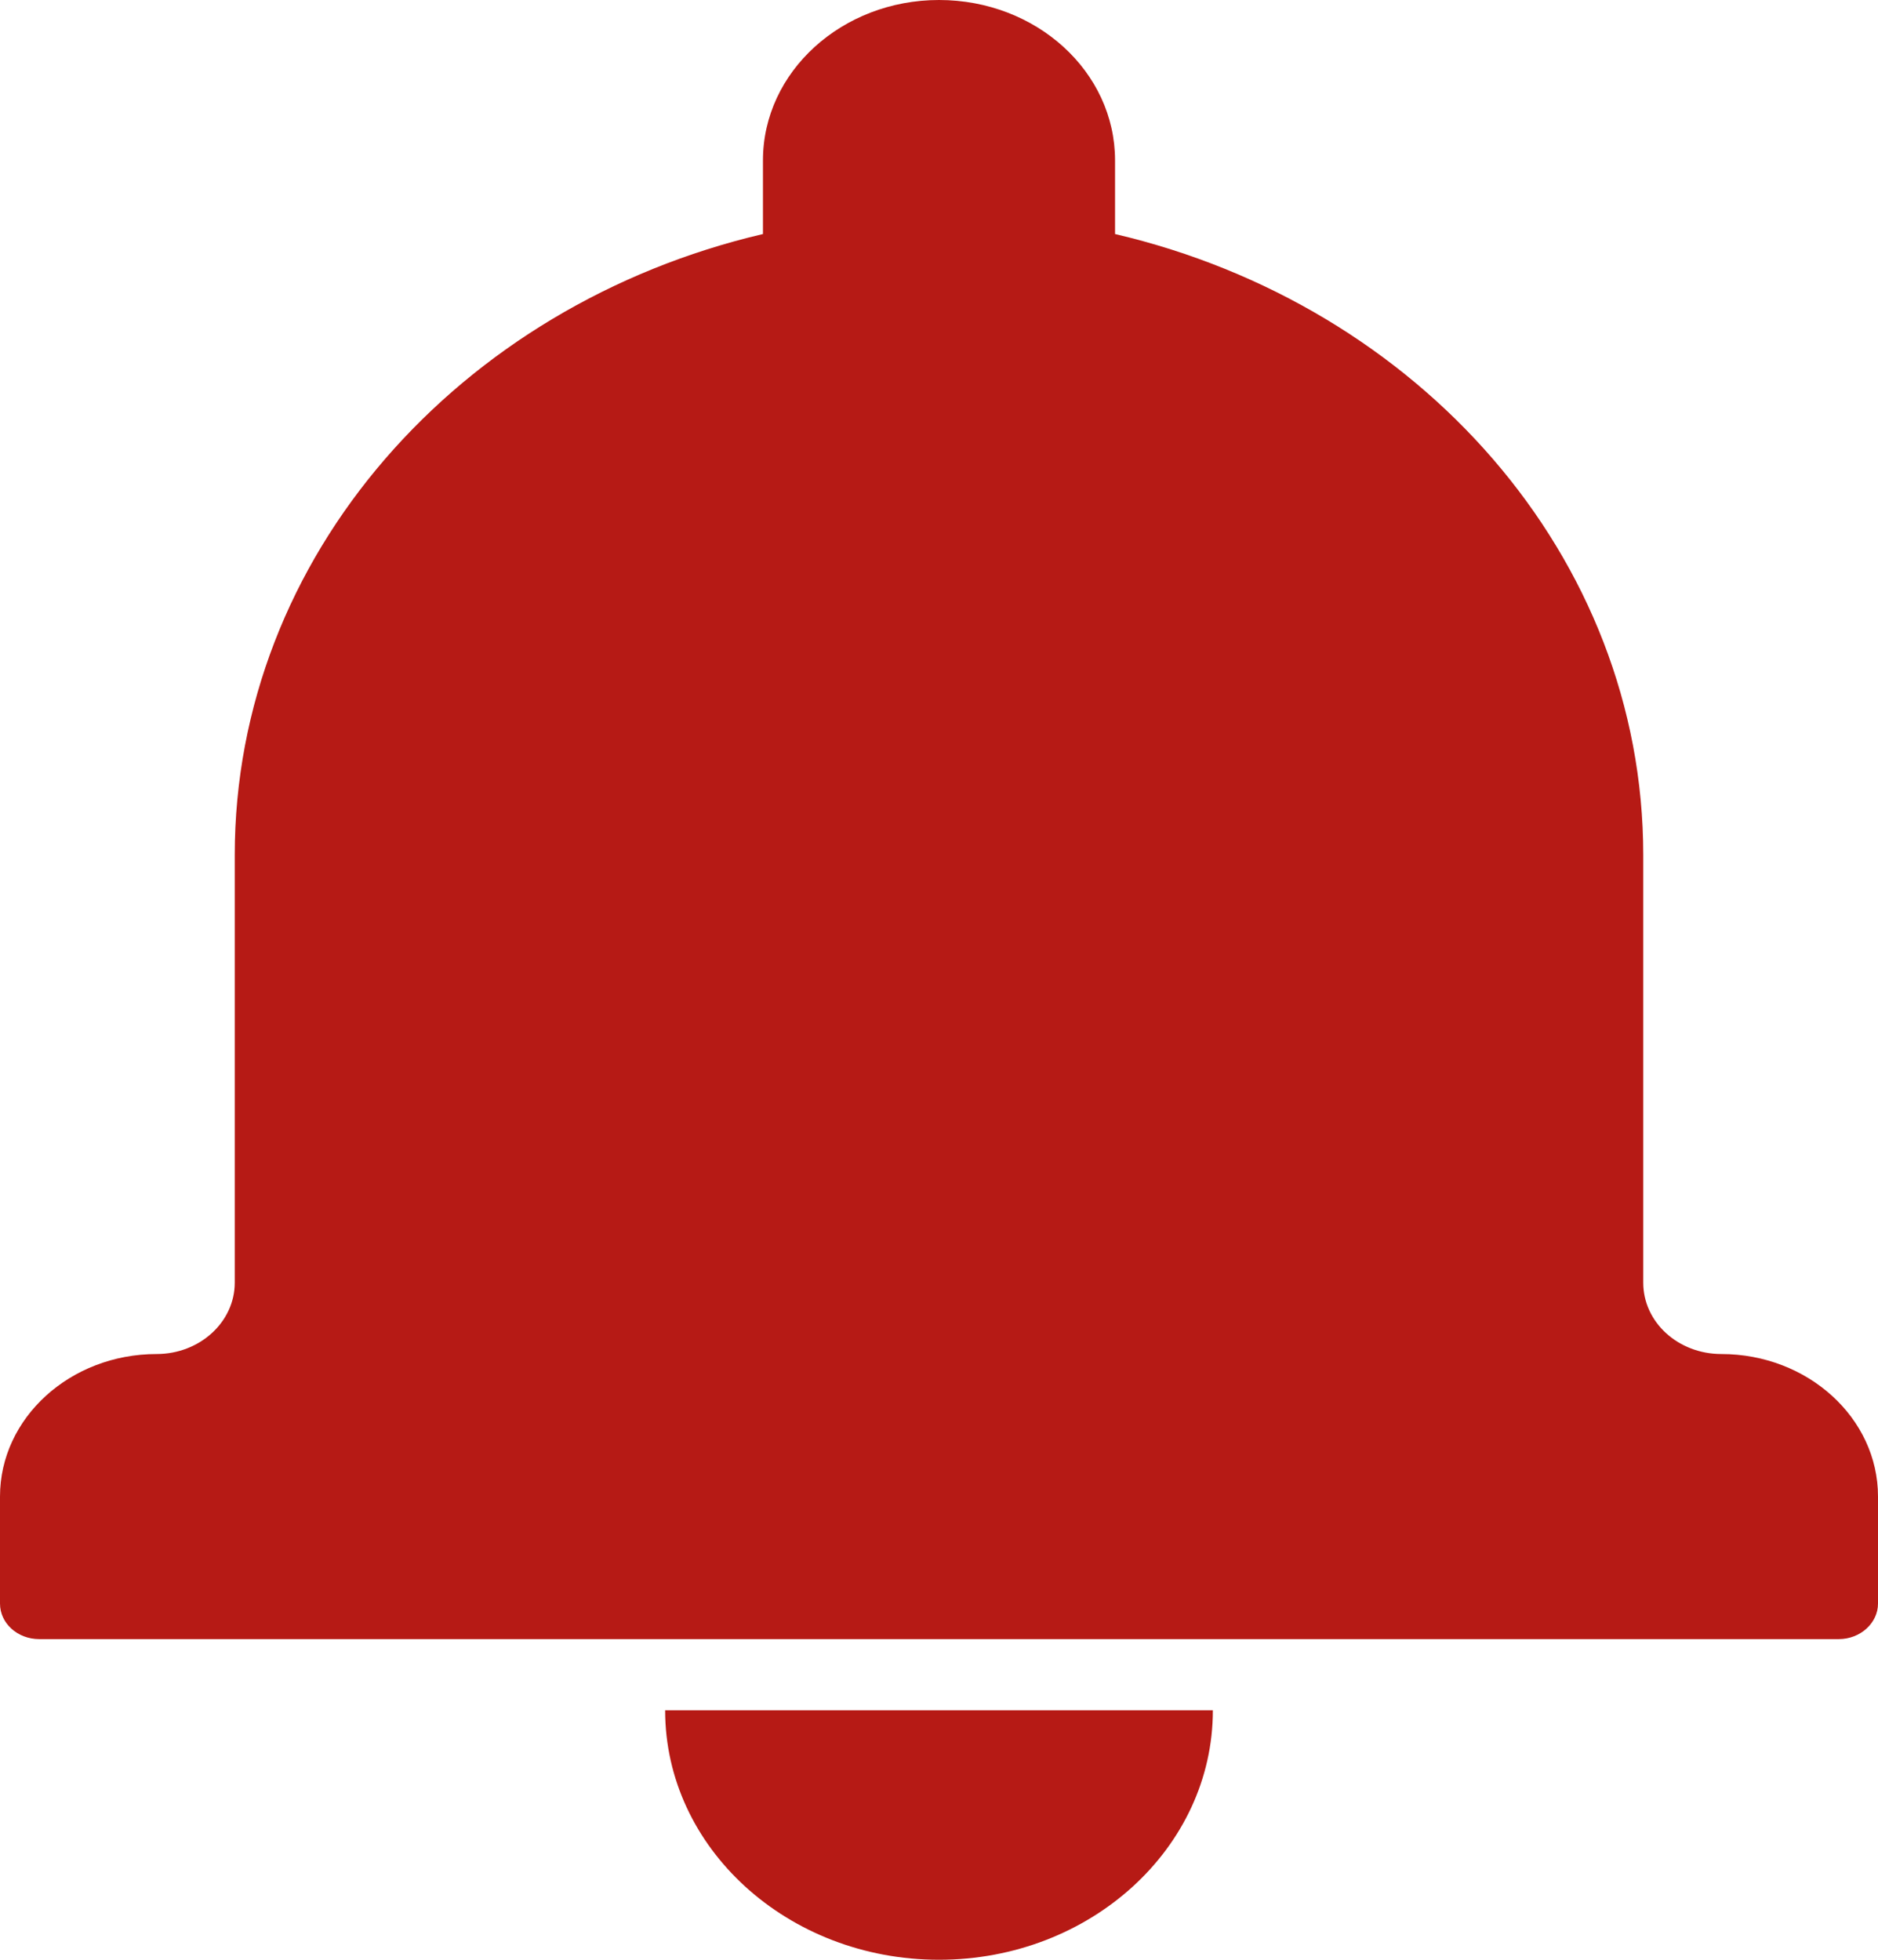 <svg width="23" height="24" viewBox="0 0 23 24" fill="none" xmlns="http://www.w3.org/2000/svg">
<path fill-rule="evenodd" clip-rule="evenodd" d="M9.344 2.866C5.624 3.737 2.875 6.811 2.875 10.472V15.708C2.875 16.191 2.445 16.582 1.918 16.582C0.859 16.582 0 17.365 0 18.327V19.638C0 19.878 0.213 20.073 0.48 20.073H22.52C22.785 20.073 23 19.875 23 19.638V18.327C23 17.363 22.137 16.582 21.082 16.582C20.554 16.582 20.125 16.194 20.125 15.708V10.472C20.125 6.813 17.377 3.737 13.656 2.866V1.964C13.656 0.877 12.691 0 11.5 0C10.312 0 9.344 0.879 9.344 1.964V2.866ZM8.146 20.945H14.854C14.854 22.632 13.352 24 11.5 24C9.648 24 8.146 22.632 8.146 20.945Z" fill="#B61A15"/>
</svg>
